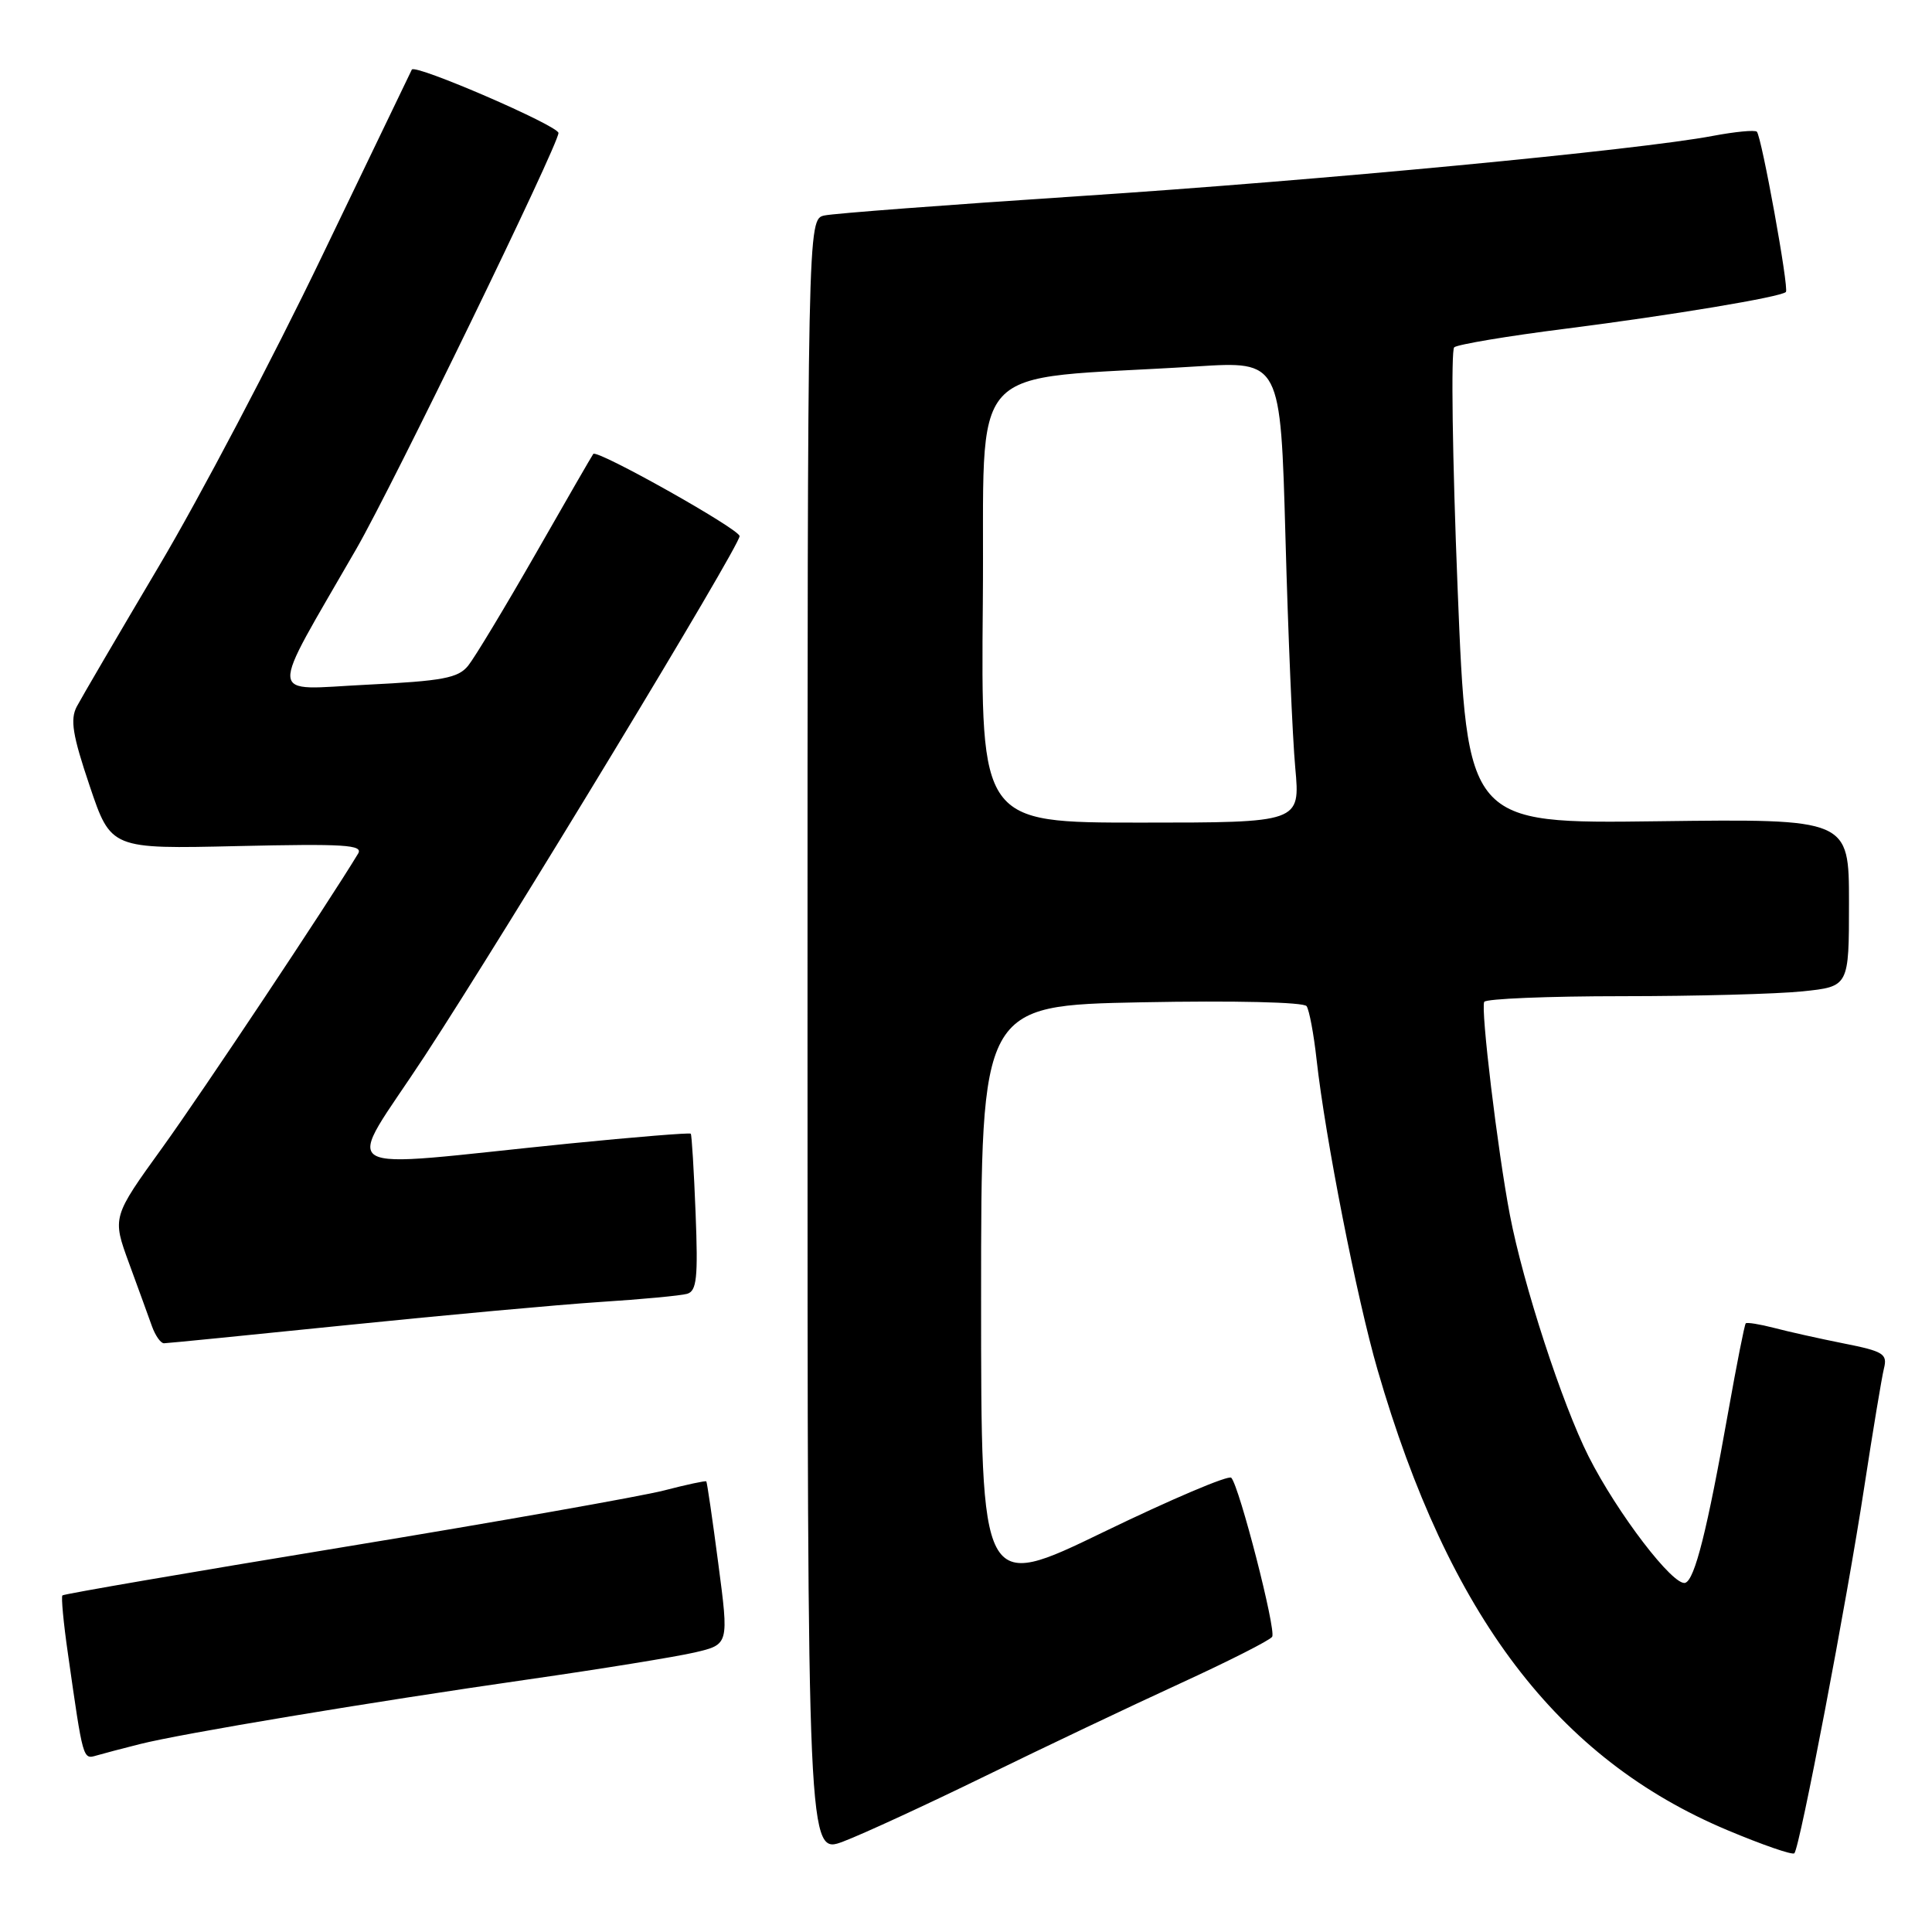 <?xml version="1.0" encoding="UTF-8" standalone="no"?>
<!DOCTYPE svg PUBLIC "-//W3C//DTD SVG 1.1//EN" "http://www.w3.org/Graphics/SVG/1.1/DTD/svg11.dtd" >
<svg xmlns="http://www.w3.org/2000/svg" xmlns:xlink="http://www.w3.org/1999/xlink" version="1.1" viewBox="0 0 256 256">
 <g >
 <path fill="currentColor"
d=" M 130.52 235.35 C 138.23 231.58 149.83 226.07 156.30 223.10 C 162.77 220.13 168.29 217.34 168.57 216.88 C 169.12 215.99 164.22 196.94 163.15 195.81 C 162.79 195.43 155.19 198.66 146.25 202.99 C 130.00 210.86 130.00 210.86 130.00 172.04 C 130.00 133.23 130.00 133.23 151.25 132.81 C 163.61 132.57 172.77 132.79 173.13 133.32 C 173.48 133.83 174.08 137.00 174.45 140.37 C 175.61 150.79 179.79 172.05 182.53 181.50 C 191.98 214.11 206.37 233.05 228.90 242.51 C 233.52 244.45 237.50 245.83 237.76 245.57 C 238.48 244.86 244.72 212.17 247.03 197.00 C 248.17 189.57 249.34 182.53 249.63 181.34 C 250.12 179.40 249.58 179.06 244.34 178.02 C 241.13 177.38 236.95 176.45 235.06 175.95 C 233.16 175.46 231.48 175.19 231.32 175.35 C 231.16 175.51 230.12 180.78 229.00 187.07 C 226.22 202.73 224.57 209.31 223.31 209.73 C 221.75 210.25 214.30 200.52 210.49 192.97 C 207.00 186.05 201.83 170.19 200.07 161.00 C 198.44 152.47 196.17 133.59 196.67 132.75 C 196.92 132.34 205.13 132.00 214.91 132.00 C 224.70 132.00 235.47 131.71 238.85 131.36 C 245.00 130.72 245.00 130.72 245.00 119.61 C 245.00 108.50 245.00 108.50 219.70 108.82 C 194.40 109.15 194.40 109.15 193.14 77.93 C 192.45 60.76 192.25 46.40 192.69 46.02 C 193.14 45.64 199.80 44.52 207.50 43.55 C 221.41 41.78 235.98 39.36 236.64 38.69 C 237.08 38.26 233.42 18.08 232.79 17.45 C 232.53 17.20 229.90 17.45 226.94 18.01 C 217.06 19.88 174.86 23.90 143.00 25.99 C 125.67 27.13 110.49 28.28 109.25 28.55 C 107.00 29.04 107.00 29.04 107.00 137.42 C 107.00 245.81 107.00 245.81 111.76 244.00 C 114.37 243.01 122.82 239.11 130.52 235.35 Z  M 18.50 231.11 C 24.01 229.71 48.98 225.55 70.01 222.53 C 79.63 221.15 89.55 219.54 92.05 218.96 C 96.59 217.90 96.59 217.90 95.18 207.20 C 94.41 201.31 93.69 196.41 93.59 196.29 C 93.49 196.18 90.96 196.72 87.96 197.50 C 84.96 198.27 65.87 201.65 45.55 204.99 C 25.23 208.33 8.45 211.21 8.27 211.40 C 8.09 211.58 8.41 215.05 9.00 219.11 C 11.02 233.29 10.98 233.14 12.80 232.61 C 13.74 232.34 16.30 231.66 18.50 231.11 Z  M 46.00 175.58 C 58.93 174.26 74.00 172.88 79.50 172.52 C 85.00 172.17 90.19 171.68 91.04 171.44 C 92.32 171.07 92.51 169.34 92.17 160.75 C 91.95 155.11 91.66 150.37 91.53 150.22 C 91.39 150.07 84.13 150.66 75.39 151.53 C 43.06 154.78 45.56 156.30 56.30 139.89 C 67.23 123.18 98.00 72.38 98.00 71.04 C 98.00 70.12 79.09 59.50 78.61 60.15 C 78.46 60.34 75.02 66.30 70.97 73.39 C 66.91 80.48 62.89 87.15 62.03 88.21 C 60.70 89.85 58.69 90.23 48.57 90.73 C 35.26 91.38 35.40 93.26 47.24 72.69 C 52.08 64.27 74.00 19.17 74.00 17.62 C 73.99 16.66 55.00 8.44 54.57 9.22 C 54.49 9.37 49.12 20.52 42.64 34.00 C 36.16 47.48 26.46 65.92 21.07 75.00 C 15.69 84.08 10.79 92.46 10.17 93.63 C 9.28 95.34 9.61 97.41 11.88 104.13 C 14.70 112.50 14.70 112.50 31.49 112.11 C 45.63 111.79 48.16 111.94 47.45 113.11 C 43.41 119.79 26.90 144.58 21.56 152.00 C 14.86 161.28 14.86 161.28 17.10 167.39 C 18.33 170.75 19.70 174.51 20.14 175.75 C 20.59 176.99 21.30 178.00 21.73 177.99 C 22.15 177.99 33.07 176.90 46.00 175.58 Z  M 130.23 79.75 C 130.53 46.90 127.24 50.52 158.59 48.55 C 169.68 47.85 169.68 47.85 170.33 71.18 C 170.68 84.00 171.26 97.76 171.63 101.75 C 172.29 109.00 172.29 109.00 151.13 109.00 C 129.97 109.00 129.97 109.00 130.23 79.75 Z "/>
</g>
</svg>